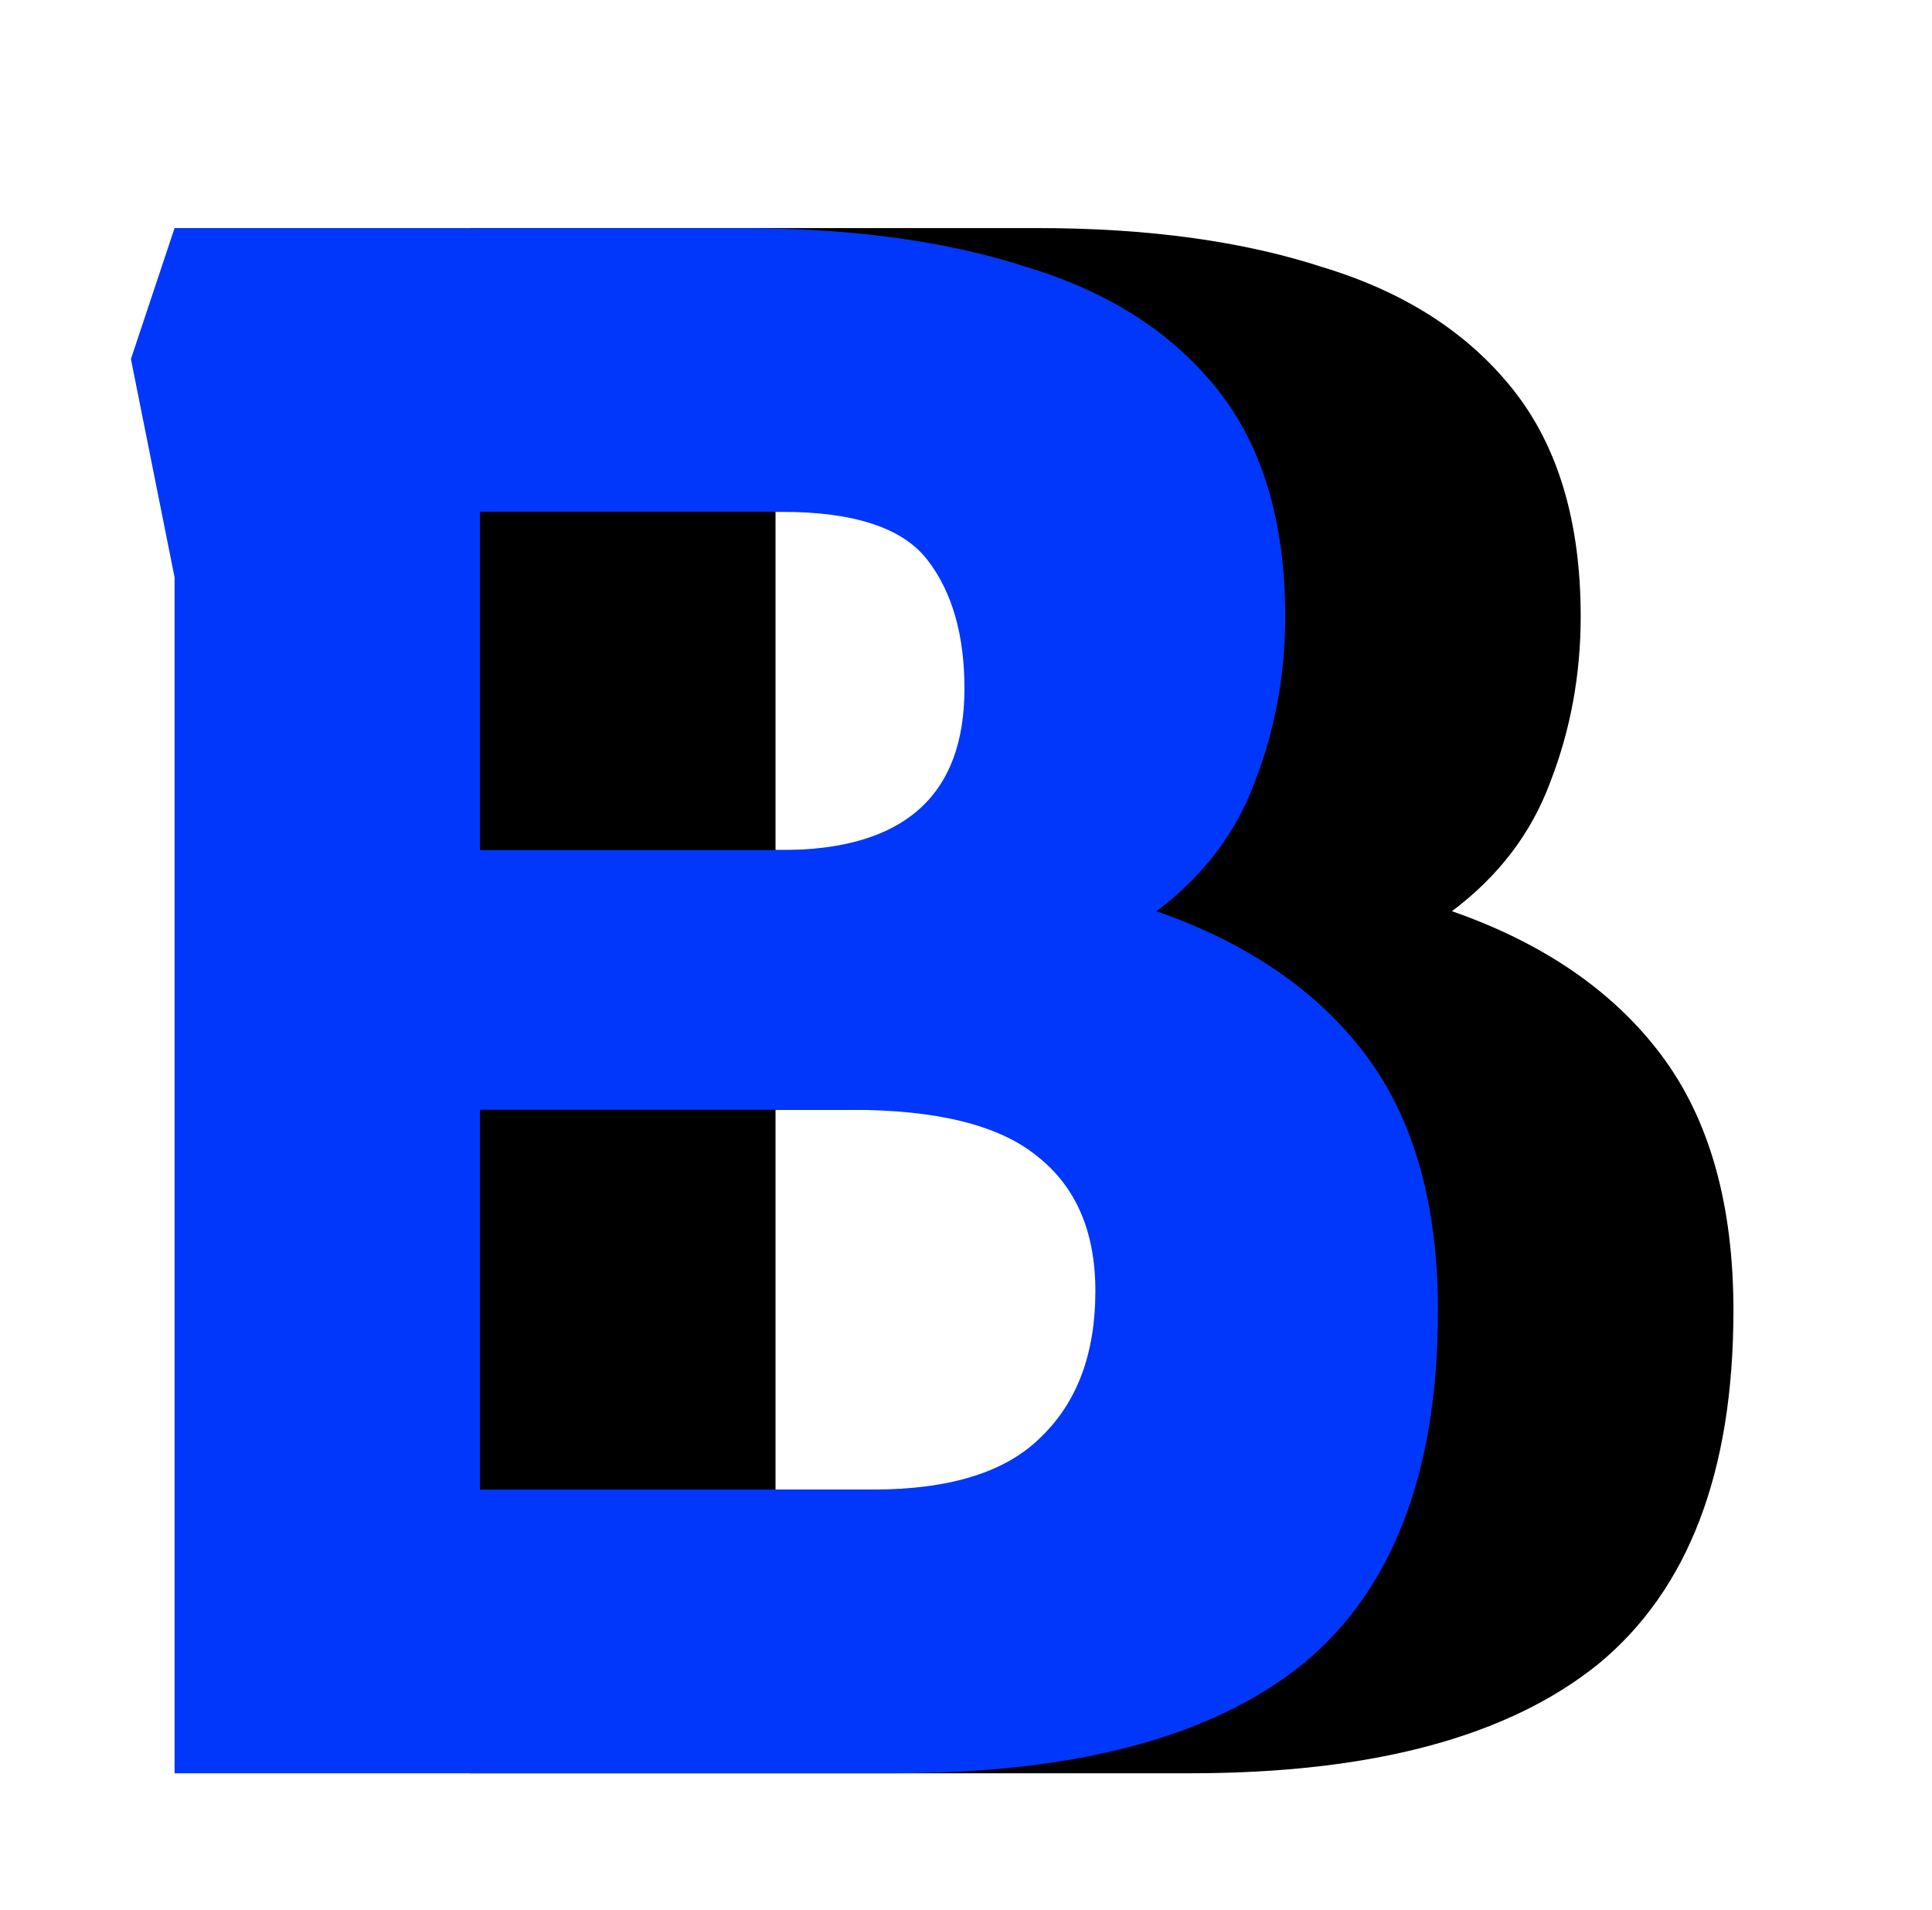 <svg width="85" height="84" viewBox="0 0 85 84" fill="none" xmlns="http://www.w3.org/2000/svg">
<g id="B_icon">
<path id="B" d="M20.68 78V25.392L18.76 15.792L20.68 10.032H45.64C50.504 10.032 54.696 10.608 58.216 11.76C61.8 12.848 64.584 14.64 66.568 17.136C68.552 19.632 69.544 22.96 69.544 27.12C69.544 29.68 69.096 32.112 68.2 34.416C67.368 36.656 65.928 38.544 63.88 40.08C67.912 41.488 70.984 43.6 73.096 46.416C75.208 49.232 76.264 52.976 76.264 57.648C76.264 64.752 74.28 69.936 70.312 73.2C66.344 76.4 60.36 78 52.36 78H20.68ZM34.12 37.392H47.368C52.744 37.392 55.432 35.024 55.432 30.288C55.432 27.92 54.888 26.032 53.8 24.624C52.712 23.216 50.568 22.512 47.368 22.512H34.12V37.392ZM34.12 65.52H51.4C54.792 65.52 57.256 64.752 58.792 63.216C60.392 61.68 61.192 59.536 61.192 56.784C61.192 54.16 60.328 52.176 58.6 50.832C56.936 49.488 54.216 48.816 50.44 48.816H34.12V65.52Z" fill="black"/>
<path id="B_2" d="M7.68 78V25.392L5.76 15.792L7.68 10.032H32.64C37.504 10.032 41.696 10.608 45.216 11.76C48.8 12.848 51.584 14.64 53.568 17.136C55.552 19.632 56.544 22.96 56.544 27.12C56.544 29.68 56.096 32.112 55.2 34.416C54.368 36.656 52.928 38.544 50.88 40.08C54.912 41.488 57.984 43.6 60.096 46.416C62.208 49.232 63.264 52.976 63.264 57.648C63.264 64.752 61.28 69.936 57.312 73.2C53.344 76.4 47.36 78 39.36 78H7.68ZM21.12 37.392H34.368C39.744 37.392 42.432 35.024 42.432 30.288C42.432 27.92 41.888 26.032 40.8 24.624C39.712 23.216 37.568 22.512 34.368 22.512H21.12V37.392ZM21.12 65.52H38.4C41.792 65.52 44.256 64.752 45.792 63.216C47.392 61.68 48.192 59.536 48.192 56.784C48.192 54.16 47.328 52.176 45.6 50.832C43.936 49.488 41.216 48.816 37.44 48.816H21.12V65.52Z" fill="#0037FA"/>
</g>
</svg>
